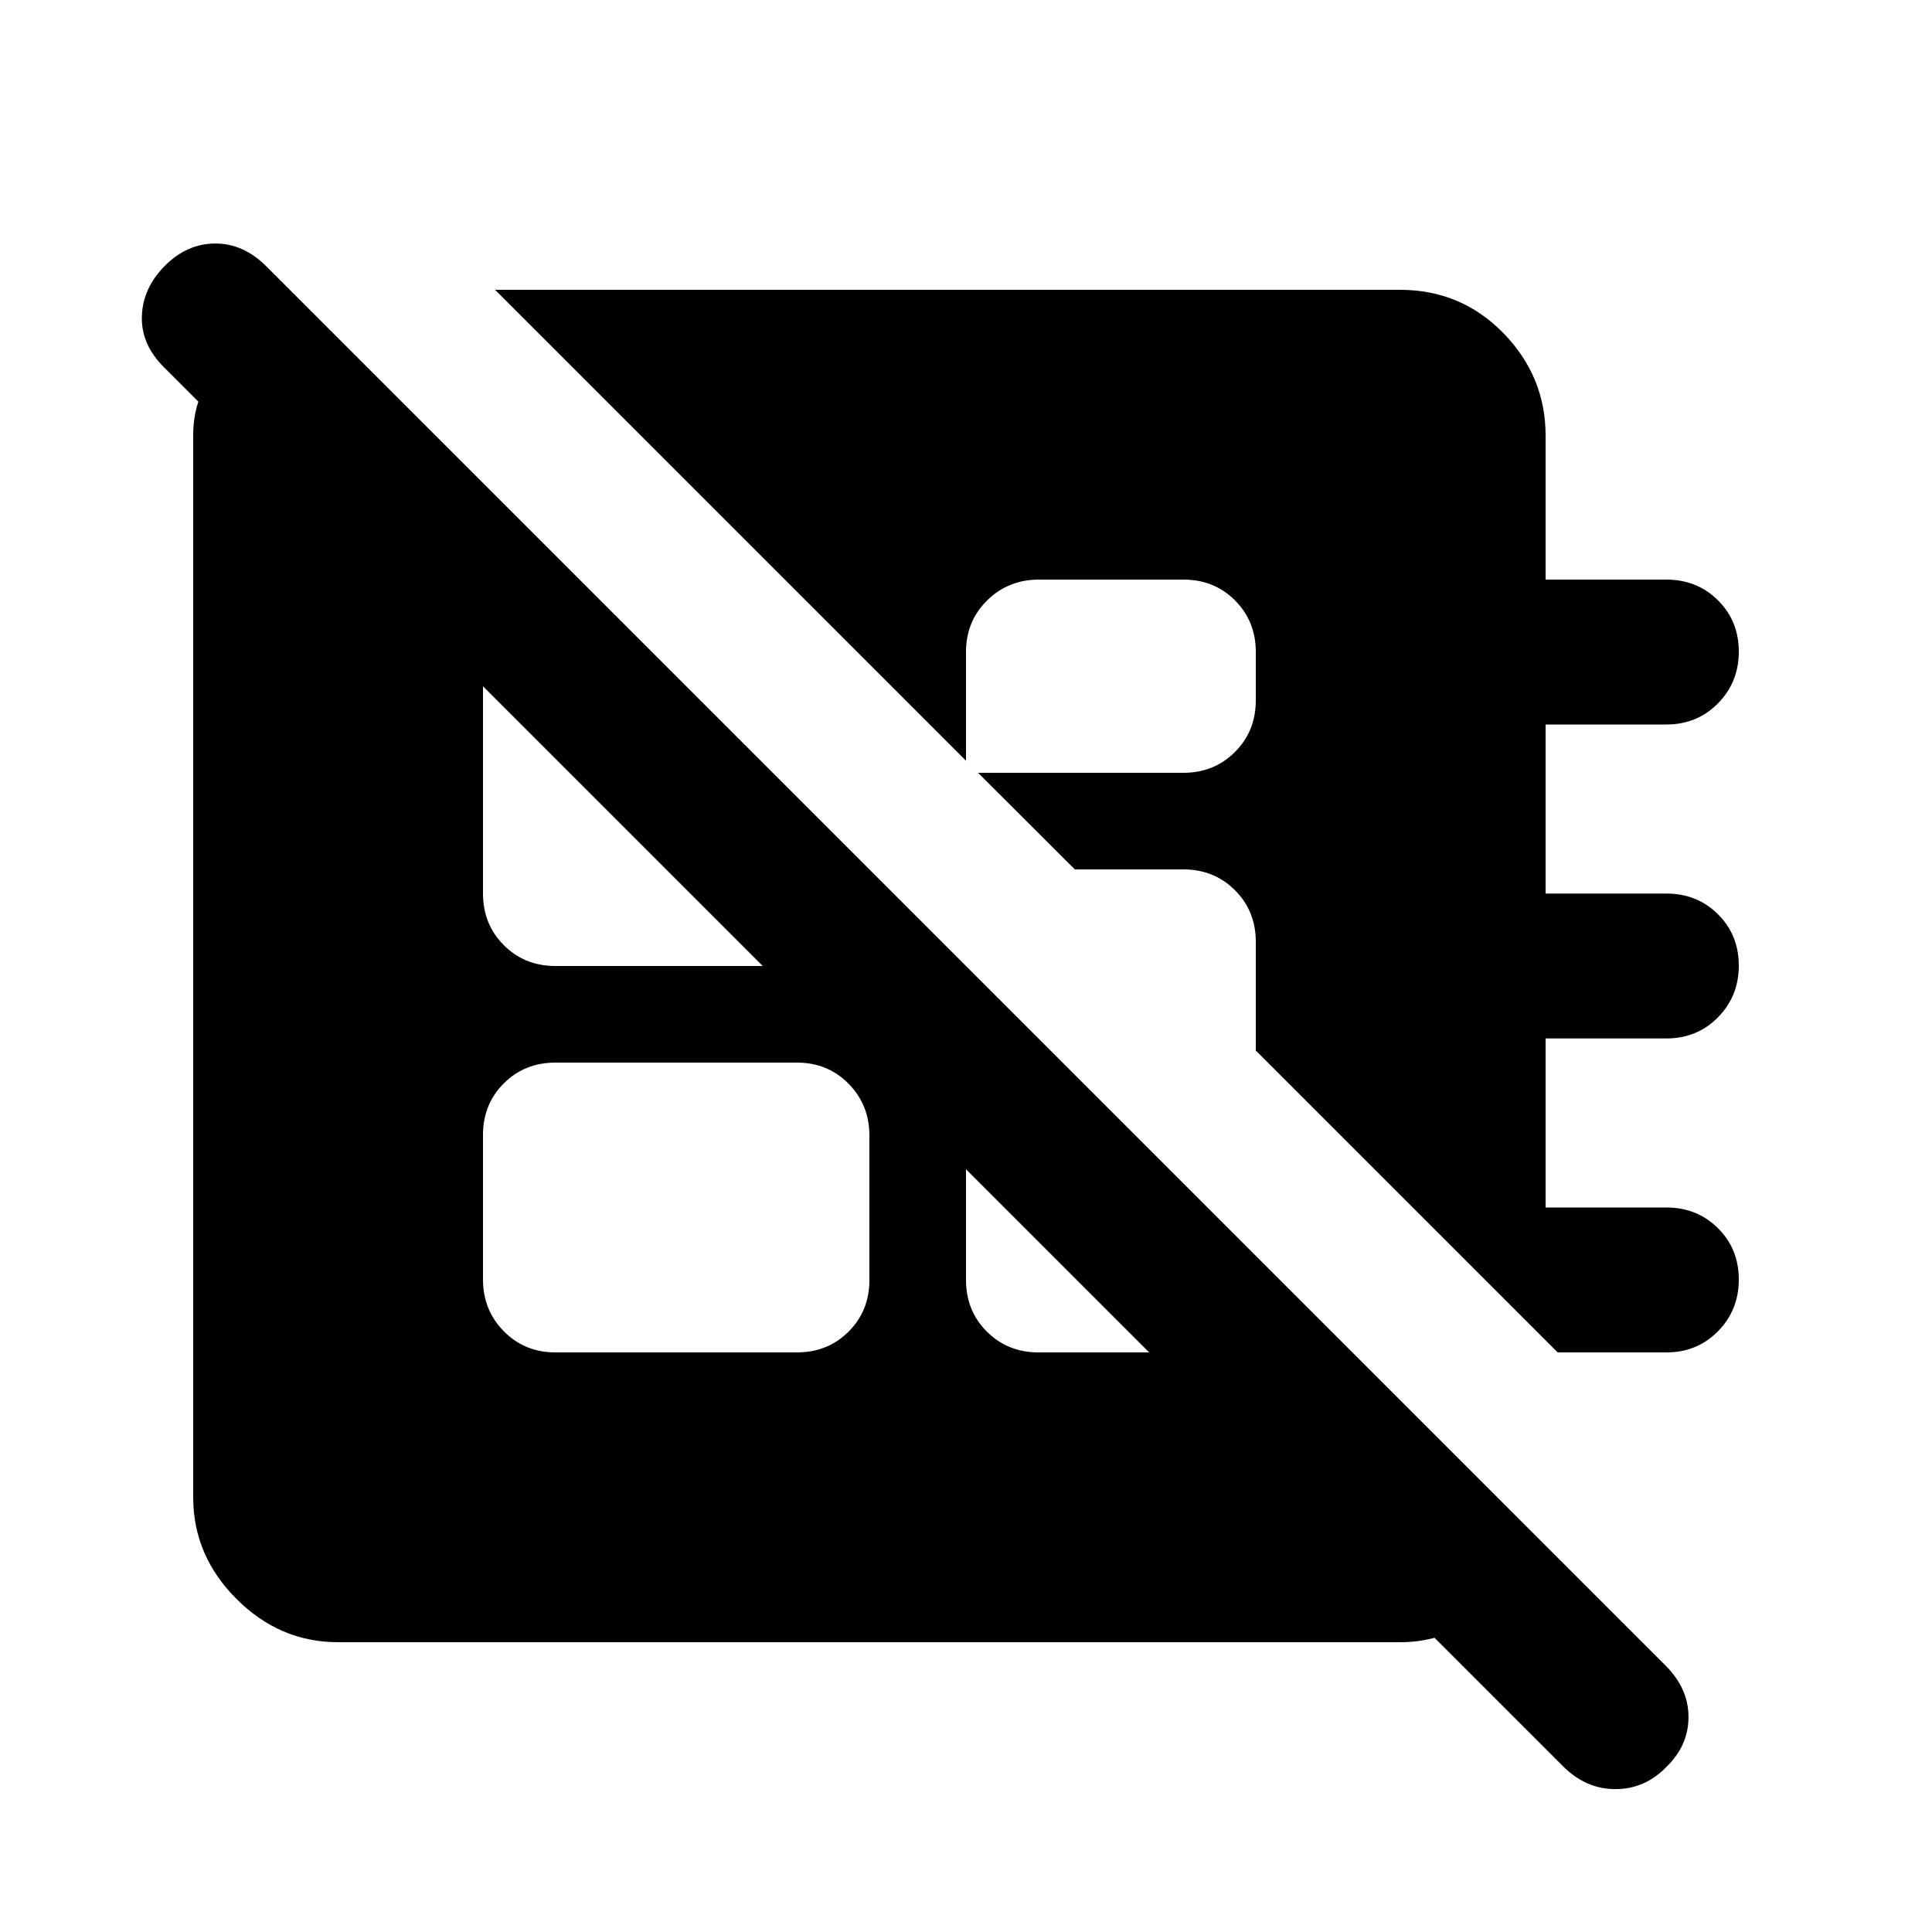 <svg xmlns="http://www.w3.org/2000/svg" height="20" viewBox="0 -960 960 960" width="20"><path d="M774-288 624-438v-54q0-15.3-10.35-25.65Q603.3-528 588-528h-53.93L486-576h102q15.3 0 25.65-10.35Q624-596.7 624-612v-24q0-15.3-10.32-25.65Q603.35-672 588.09-672h-71.83q-15.26 0-25.76 10.35Q480-651.3 480-636v54L246-816h449.54Q726-816 747-794.5t21 51v71.5h60q15.3 0 25.65 10.29Q864-651.42 864-636.21t-10.35 25.71Q843.3-600 828-600h-60v84h60q15.3 0 25.65 10.29Q864-495.42 864-480.21t-10.35 25.71Q843.3-444 828-444h-60v84h60q15.3 0 25.65 10.29Q864-339.42 864-324.21t-10.35 25.71Q843.3-288 828-288h-54Zm-498 0h120q15.3 0 25.65-10.32Q432-308.65 432-323.91v-71.83q0-15.26-10.35-25.76Q411.3-432 396-432H276q-15.3 0-25.65 10.32Q240-411.35 240-396.09v71.83q0 15.26 10.35 25.76Q260.7-288 276-288ZM150-810l618 618q-11 19-30.41 33.5T696-144H168q-29 0-50.5-21.5T96-216v-528q0-22 17-40t37-26Zm330 330v156q0 15.3 10.35 25.65Q500.7-288 516-288h92q13.6 0 22.8-9.2 9.2-9.2 9.2-22.8L480-480ZM288-672h-12q-15.3 0-25.65 10.35Q240-651.3 240-636v120q0 15.3 10.35 25.65Q260.7-480 276-480h136q14.45 0 24.23-9.77Q446-499.55 446-514L288-672ZM776.66-82.35 81.34-777.65Q70-789 70.5-803q.5-14 11.5-25t25-11q14 0 25.34 11.34l695.32 695.32Q839-121 839-106.82T828-82q-10.67 11-25.33 11-14.67 0-26.01-11.35Z"/></svg>